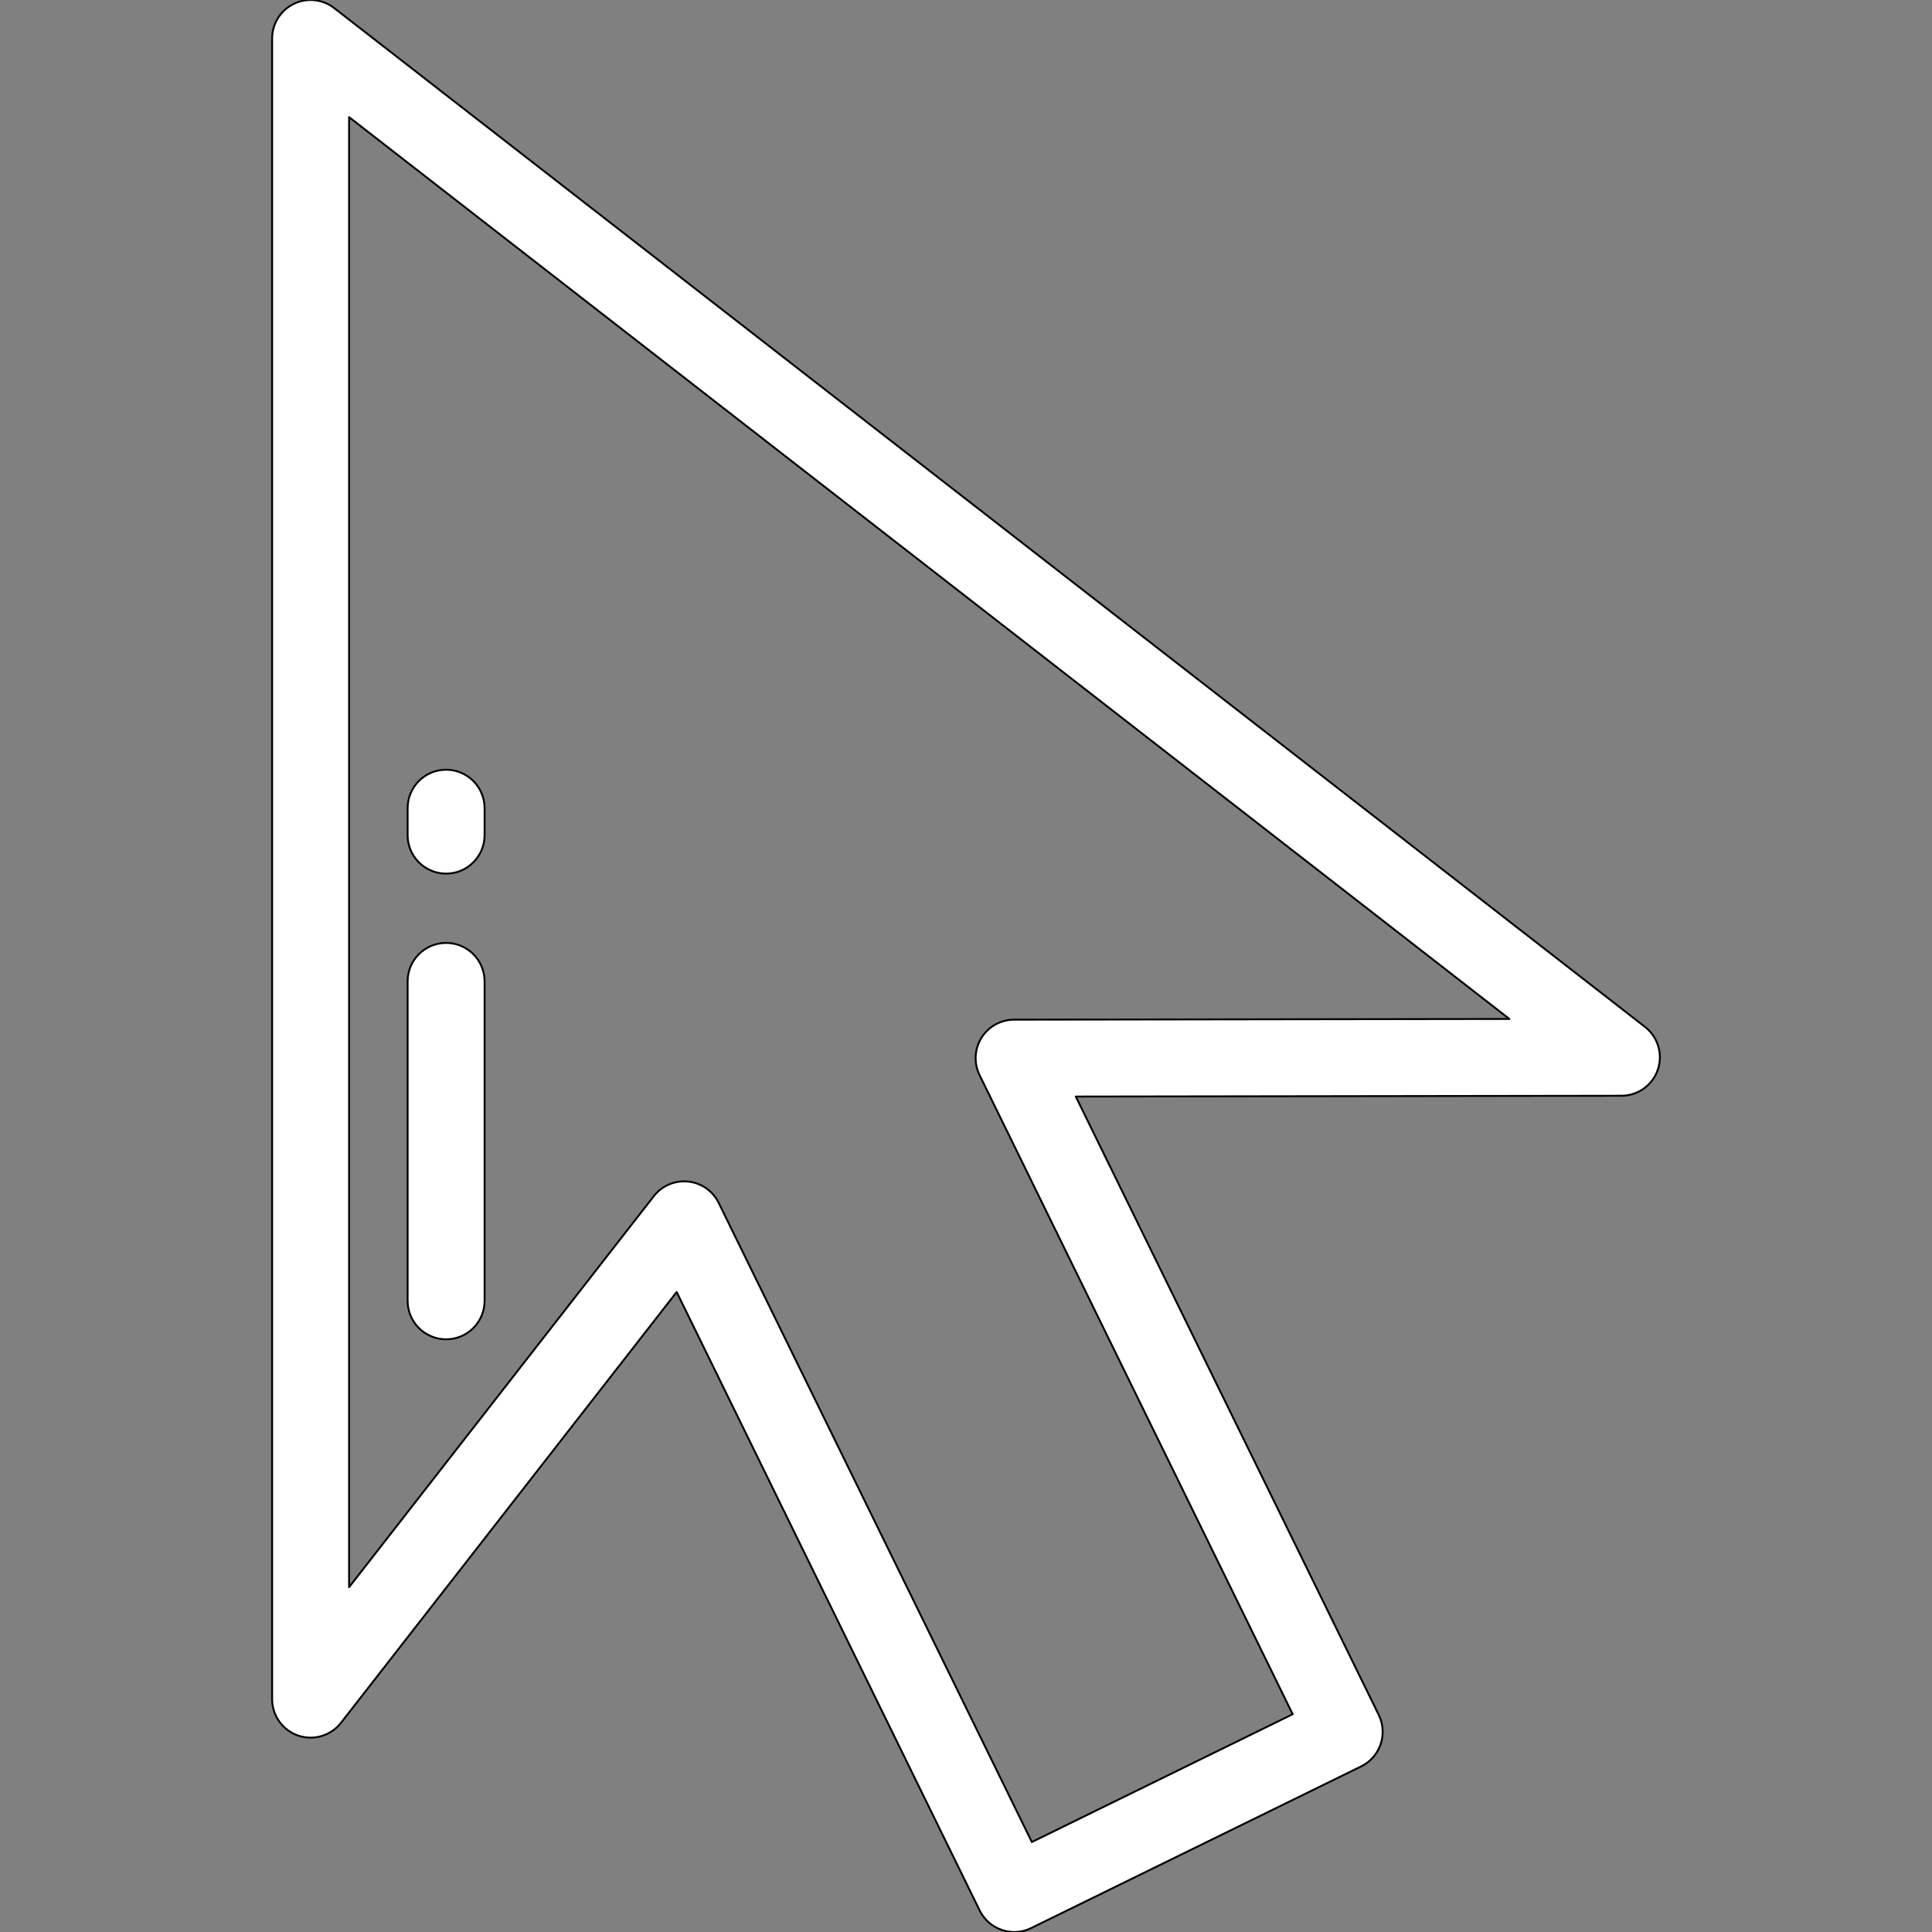 <?xml version="1.0" encoding="utf-8"?>
<!-- Generator: Adobe Illustrator 19.0.0, SVG Export Plug-In . SVG Version: 6.00 Build 0)  -->
<svg version="1.1" id="icrate-cursor-initial-white" xmlns="http://www.w3.org/2000/svg"
	xmlns:xlink="http://www.w3.org/1999/xlink" x="0px" y="0px" viewBox="0 0 511.999 511.999"
	style="enable-background:new 0 0 511.999 511.999;" xml:space="preserve">
	<rect x="0" y="0" width="511.999" height="511.999" fill="#808080" stroke="none"/>
	<defs>
		<style>
			.icrate-cursor-initial-white-outline {
				fill: white;
				stroke: black;
				stroke-width: 0.5px;
				stroke-linejoin: round;
			}
		</style>
	</defs>
	<g id="icrate-cursor-initial-white-group">
		<path class="icrate-cursor-initial-white-outline"
			d="M435.943,272.137L88.574,2.146c-3.075-2.39-7.242-2.82-10.742-1.109c-3.498,1.711-5.717,5.266-5.717,9.161v440.097
			c0,4.355,2.765,8.23,6.885,9.645c4.12,1.417,8.683,0.059,11.36-3.376l88.963-114.163l80.296,163.886
			c1.19,2.429,3.296,4.286,5.855,5.162c1.073,0.367,2.19,0.55,3.304,0.55c1.542,0,3.077-0.349,4.488-1.04l87.445-42.844
			c5.058-2.478,7.15-8.589,4.671-13.647l-80.288-163.871l144.605-0.21c4.355-0.006,8.226-2.777,9.635-6.898
			C440.743,279.37,439.382,274.809,435.943,272.137z M268.737,270.223c-3.518,0.005-6.784,1.822-8.644,4.808
			s-2.049,6.72-0.501,9.879l82.985,169.374l-69.127,33.87l-82.985-169.375c-1.547-3.158-4.611-5.295-8.108-5.657
			c-0.352-0.036-0.703-0.054-1.053-0.054c-3.124,0-6.1,1.436-8.044,3.931L92.514,420.614V31.044l307.485,238.989L268.737,270.223z" />
		<path class="icrate-cursor-initial-white-outline" d="M118.221,249.88c-5.633,0-10.199,4.566-10.199,10.199v84.653c0,5.633,4.566,10.199,10.199,10.199
			s10.199-4.566,10.199-10.199v-84.653C128.42,254.446,123.854,249.88,118.221,249.88z" />
		<path class="icrate-cursor-initial-white-outline" d="M118.221,203.983c-5.633,0-10.199,4.566-10.199,10.199v7.139c0,5.633,4.566,10.199,10.199,10.199
			s10.199-4.566,10.199-10.199v-7.139C128.42,208.55,123.854,203.983,118.221,203.983z" />
	</g>

</svg>